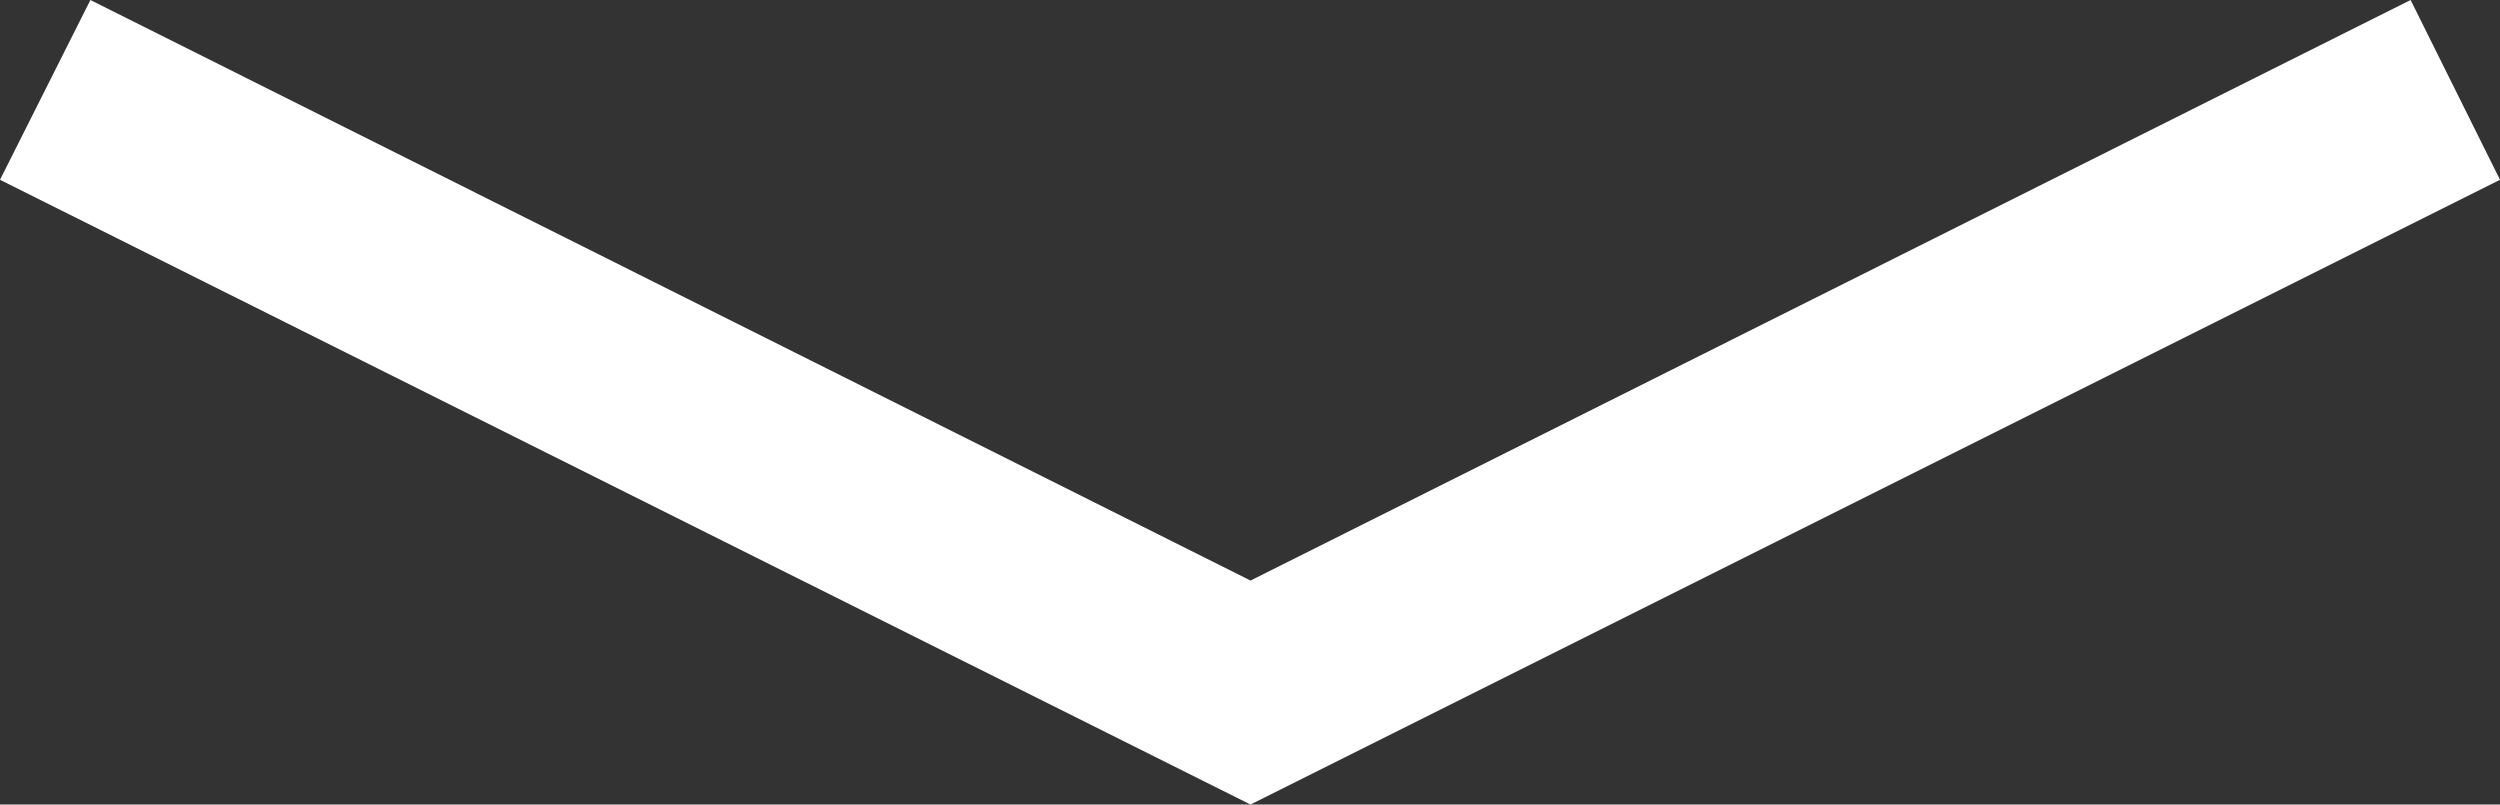 <svg id="Слой_1" data-name="Слой 1" xmlns="http://www.w3.org/2000/svg" viewBox="0 0 24.89 8.01">
  <rect x="0" y="0" width="24.89" height="8.01" fill="#333333" stroke="none"/>
  <title>arrexp</title>
  <polygon points="12.45 8.01 0 1.79 0.9 0 12.45 5.78 24 0 24.89 1.79 12.45 8.01" fill="#fff"/>
</svg>
